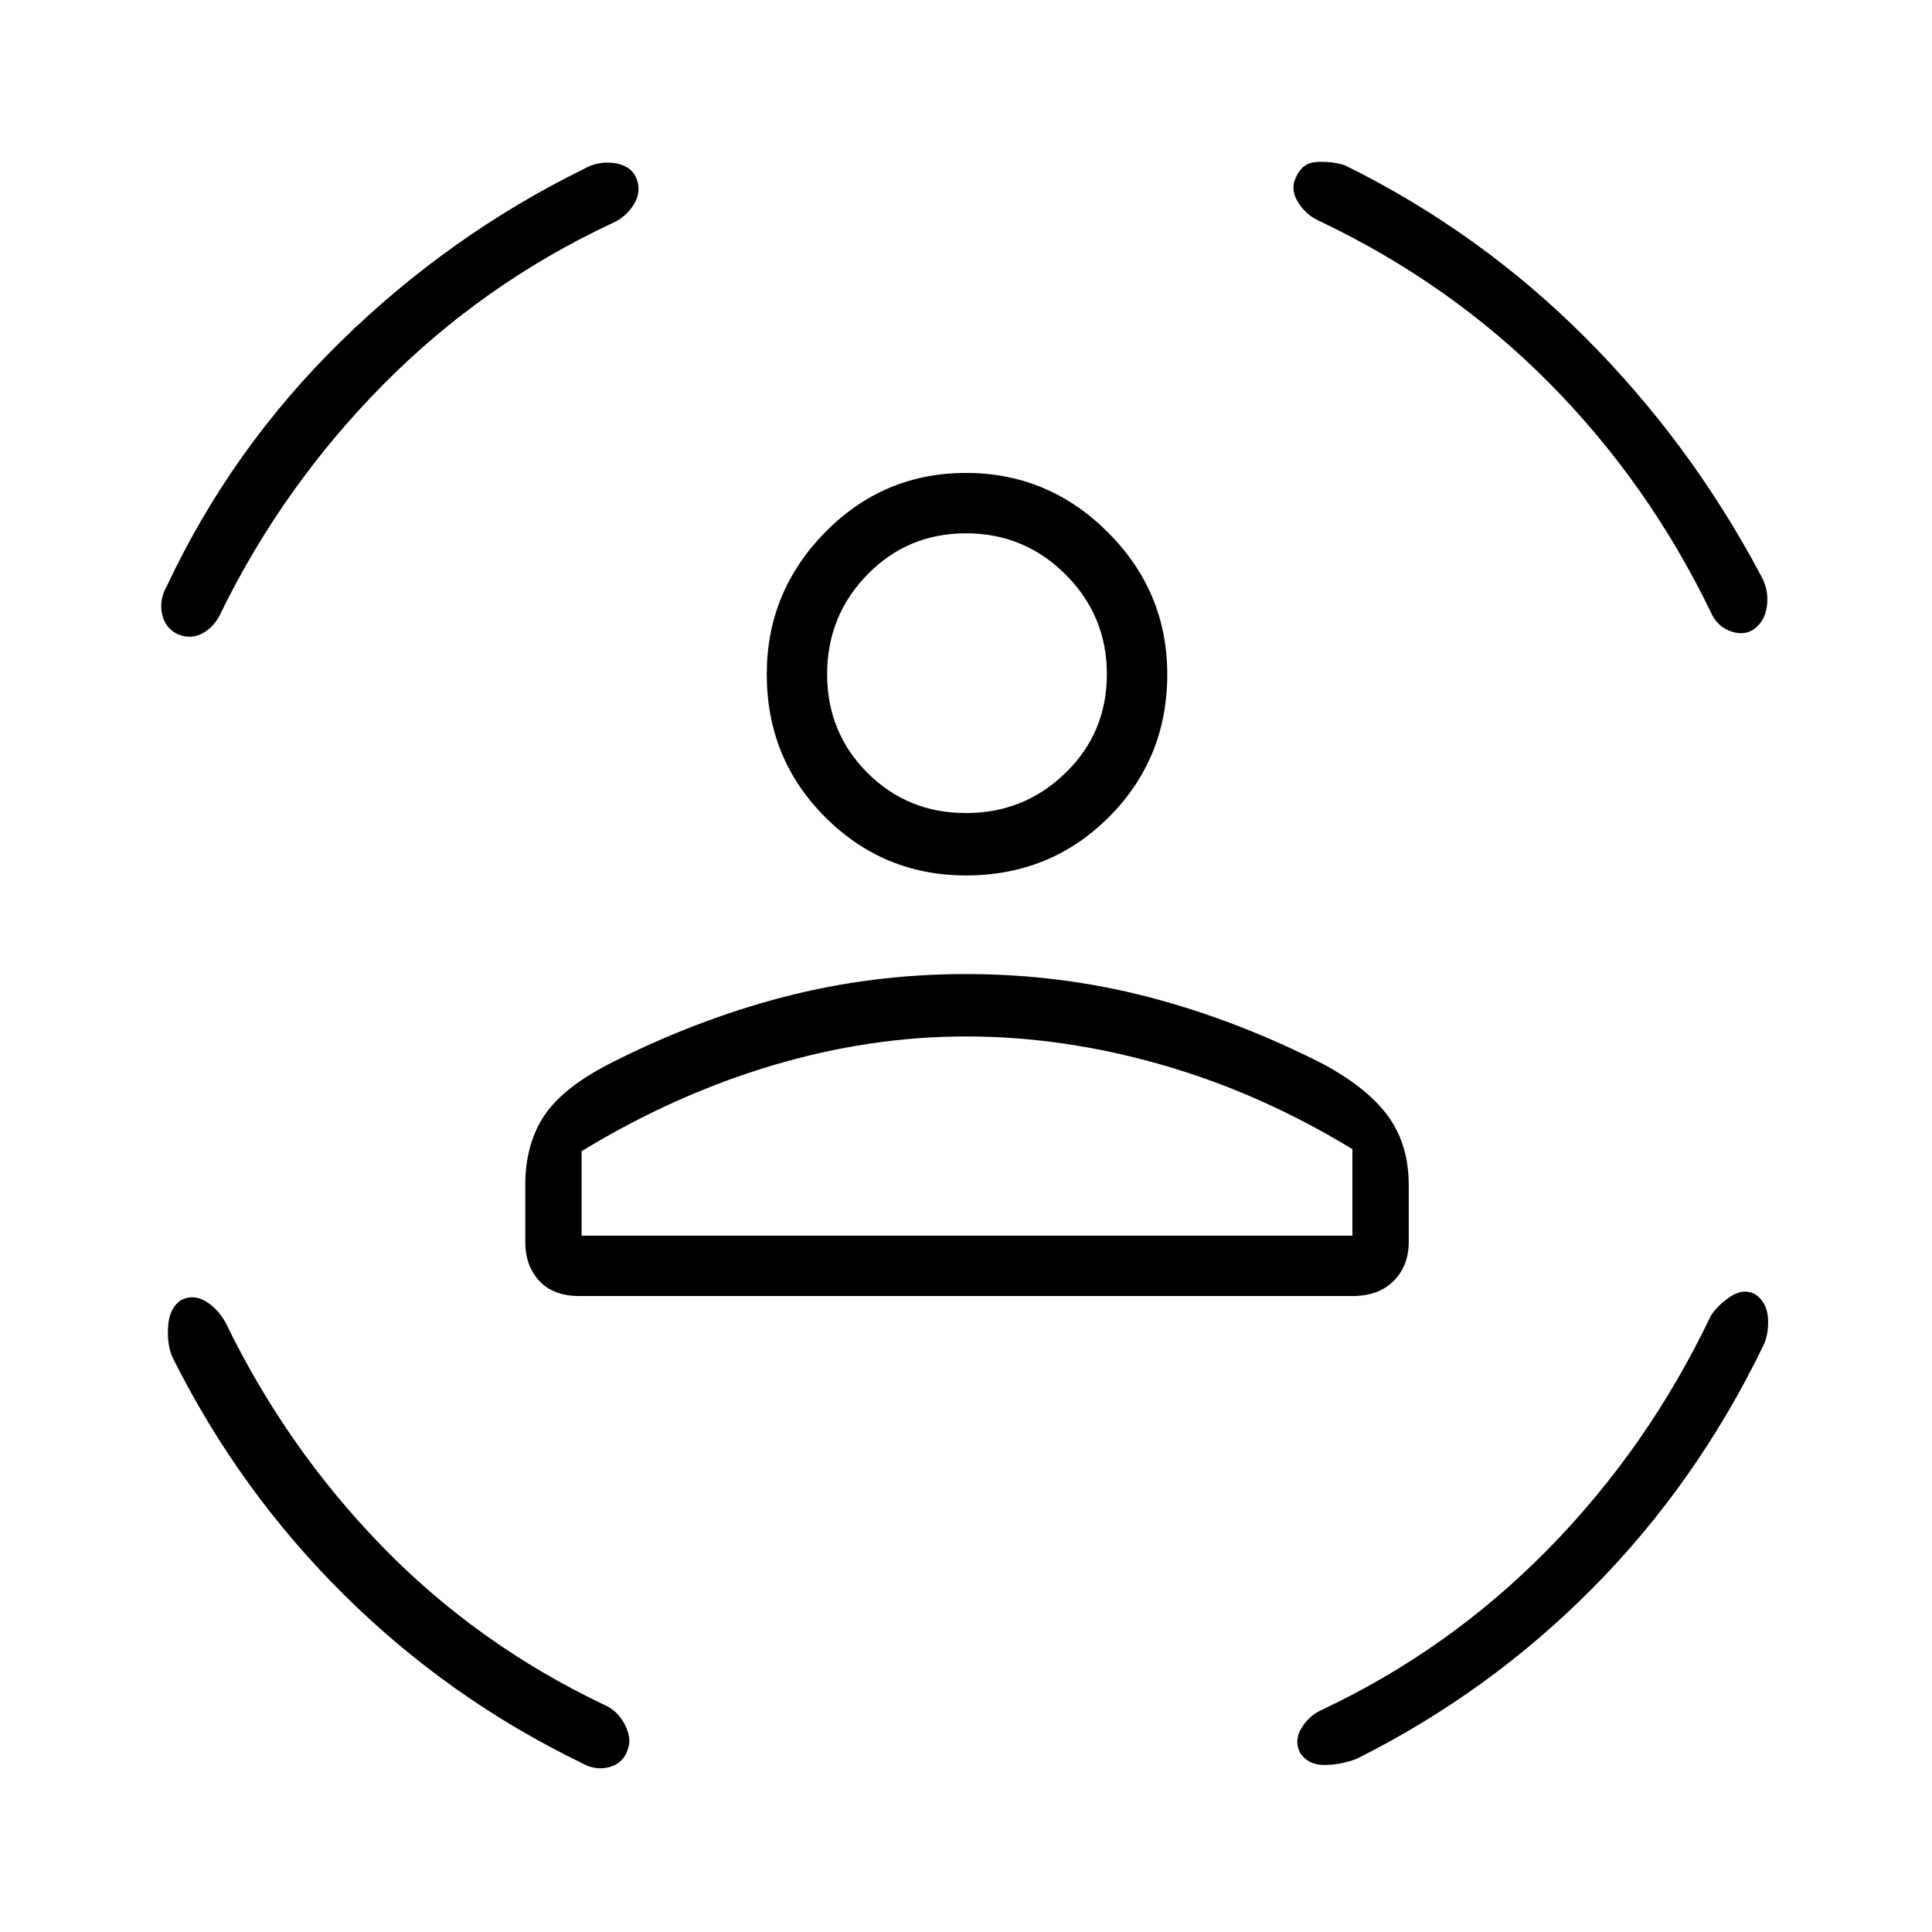 <svg xmlns="http://www.w3.org/2000/svg" height="48" width="48"><path d="M24 21.75Q21.95 21.75 20.5 20.3Q19.05 18.85 19.05 16.75Q19.05 14.7 20.5 13.225Q21.95 11.75 24 11.75Q26.05 11.75 27.525 13.225Q29 14.7 29 16.75Q29 18.85 27.55 20.3Q26.1 21.75 24 21.75ZM24 20.2Q25.45 20.2 26.475 19.2Q27.5 18.2 27.5 16.75Q27.5 15.3 26.475 14.275Q25.45 13.25 24 13.25Q22.55 13.25 21.55 14.275Q20.55 15.3 20.55 16.75Q20.55 18.2 21.55 19.2Q22.55 20.2 24 20.2ZM14.4 32.2Q13.75 32.2 13.4 31.825Q13.05 31.45 13.05 30.85V29.45Q13.05 28.45 13.5 27.75Q13.95 27.05 15.1 26.45Q17.25 25.35 19.45 24.775Q21.65 24.2 24 24.2Q26.35 24.2 28.55 24.775Q30.75 25.35 32.9 26.45Q34 27.05 34.5 27.75Q35 28.45 35 29.45V30.85Q35 31.45 34.625 31.825Q34.25 32.2 33.6 32.2ZM24 25.75Q21.6 25.75 19.175 26.475Q16.75 27.2 14.45 28.6V30.7H33.6V28.55Q31.3 27.15 28.85 26.45Q26.4 25.75 24 25.75ZM32.2 4.4Q32.35 4.05 32.7 4.025Q33.05 4 33.4 4.1Q36.75 5.75 39.375 8.375Q42 11 43.75 14.3Q43.95 14.65 43.9 15.05Q43.85 15.45 43.55 15.65Q43.3 15.8 42.975 15.675Q42.65 15.55 42.5 15.2Q40.95 12 38.5 9.525Q36.05 7.05 32.8 5.5Q32.45 5.35 32.25 5.025Q32.05 4.7 32.2 4.4ZM15.8 4.4Q15.95 4.75 15.75 5.075Q15.55 5.4 15.2 5.55Q12 7.05 9.525 9.55Q7.05 12.05 5.5 15.2Q5.35 15.55 5.05 15.725Q4.75 15.9 4.4 15.75Q4.1 15.6 4.025 15.25Q3.95 14.9 4.15 14.55Q5.75 11.15 8.45 8.5Q11.15 5.85 14.5 4.2Q14.85 4 15.25 4.05Q15.65 4.1 15.8 4.4ZM4.5 32.3Q4.8 32.15 5.1 32.325Q5.4 32.5 5.6 32.85Q7.1 35.95 9.475 38.4Q11.85 40.85 15 42.35Q15.35 42.5 15.525 42.85Q15.7 43.2 15.6 43.45Q15.5 43.8 15.15 43.9Q14.8 44 14.45 43.8Q11.15 42.2 8.55 39.625Q5.95 37.05 4.3 33.75Q4.15 33.45 4.175 32.975Q4.2 32.5 4.5 32.3ZM43.6 32.15Q43.9 32.35 43.925 32.75Q43.95 33.15 43.8 33.45Q42.15 36.85 39.575 39.45Q37 42.05 33.7 43.7Q33.3 43.85 32.9 43.85Q32.5 43.85 32.3 43.55Q32.15 43.25 32.325 42.95Q32.5 42.65 32.8 42.5Q36 41 38.475 38.475Q40.95 35.95 42.5 32.7Q42.65 32.45 42.975 32.225Q43.3 32 43.6 32.15ZM24 16.75Q24 16.75 24 16.75Q24 16.75 24 16.75Q24 16.75 24 16.75Q24 16.75 24 16.75Q24 16.75 24 16.75Q24 16.75 24 16.75Q24 16.75 24 16.75Q24 16.75 24 16.75ZM24 30.7Q26.4 30.7 28.85 30.7Q31.3 30.7 33.6 30.7H14.45Q16.75 30.7 19.175 30.7Q21.6 30.7 24 30.7Z"/></svg>